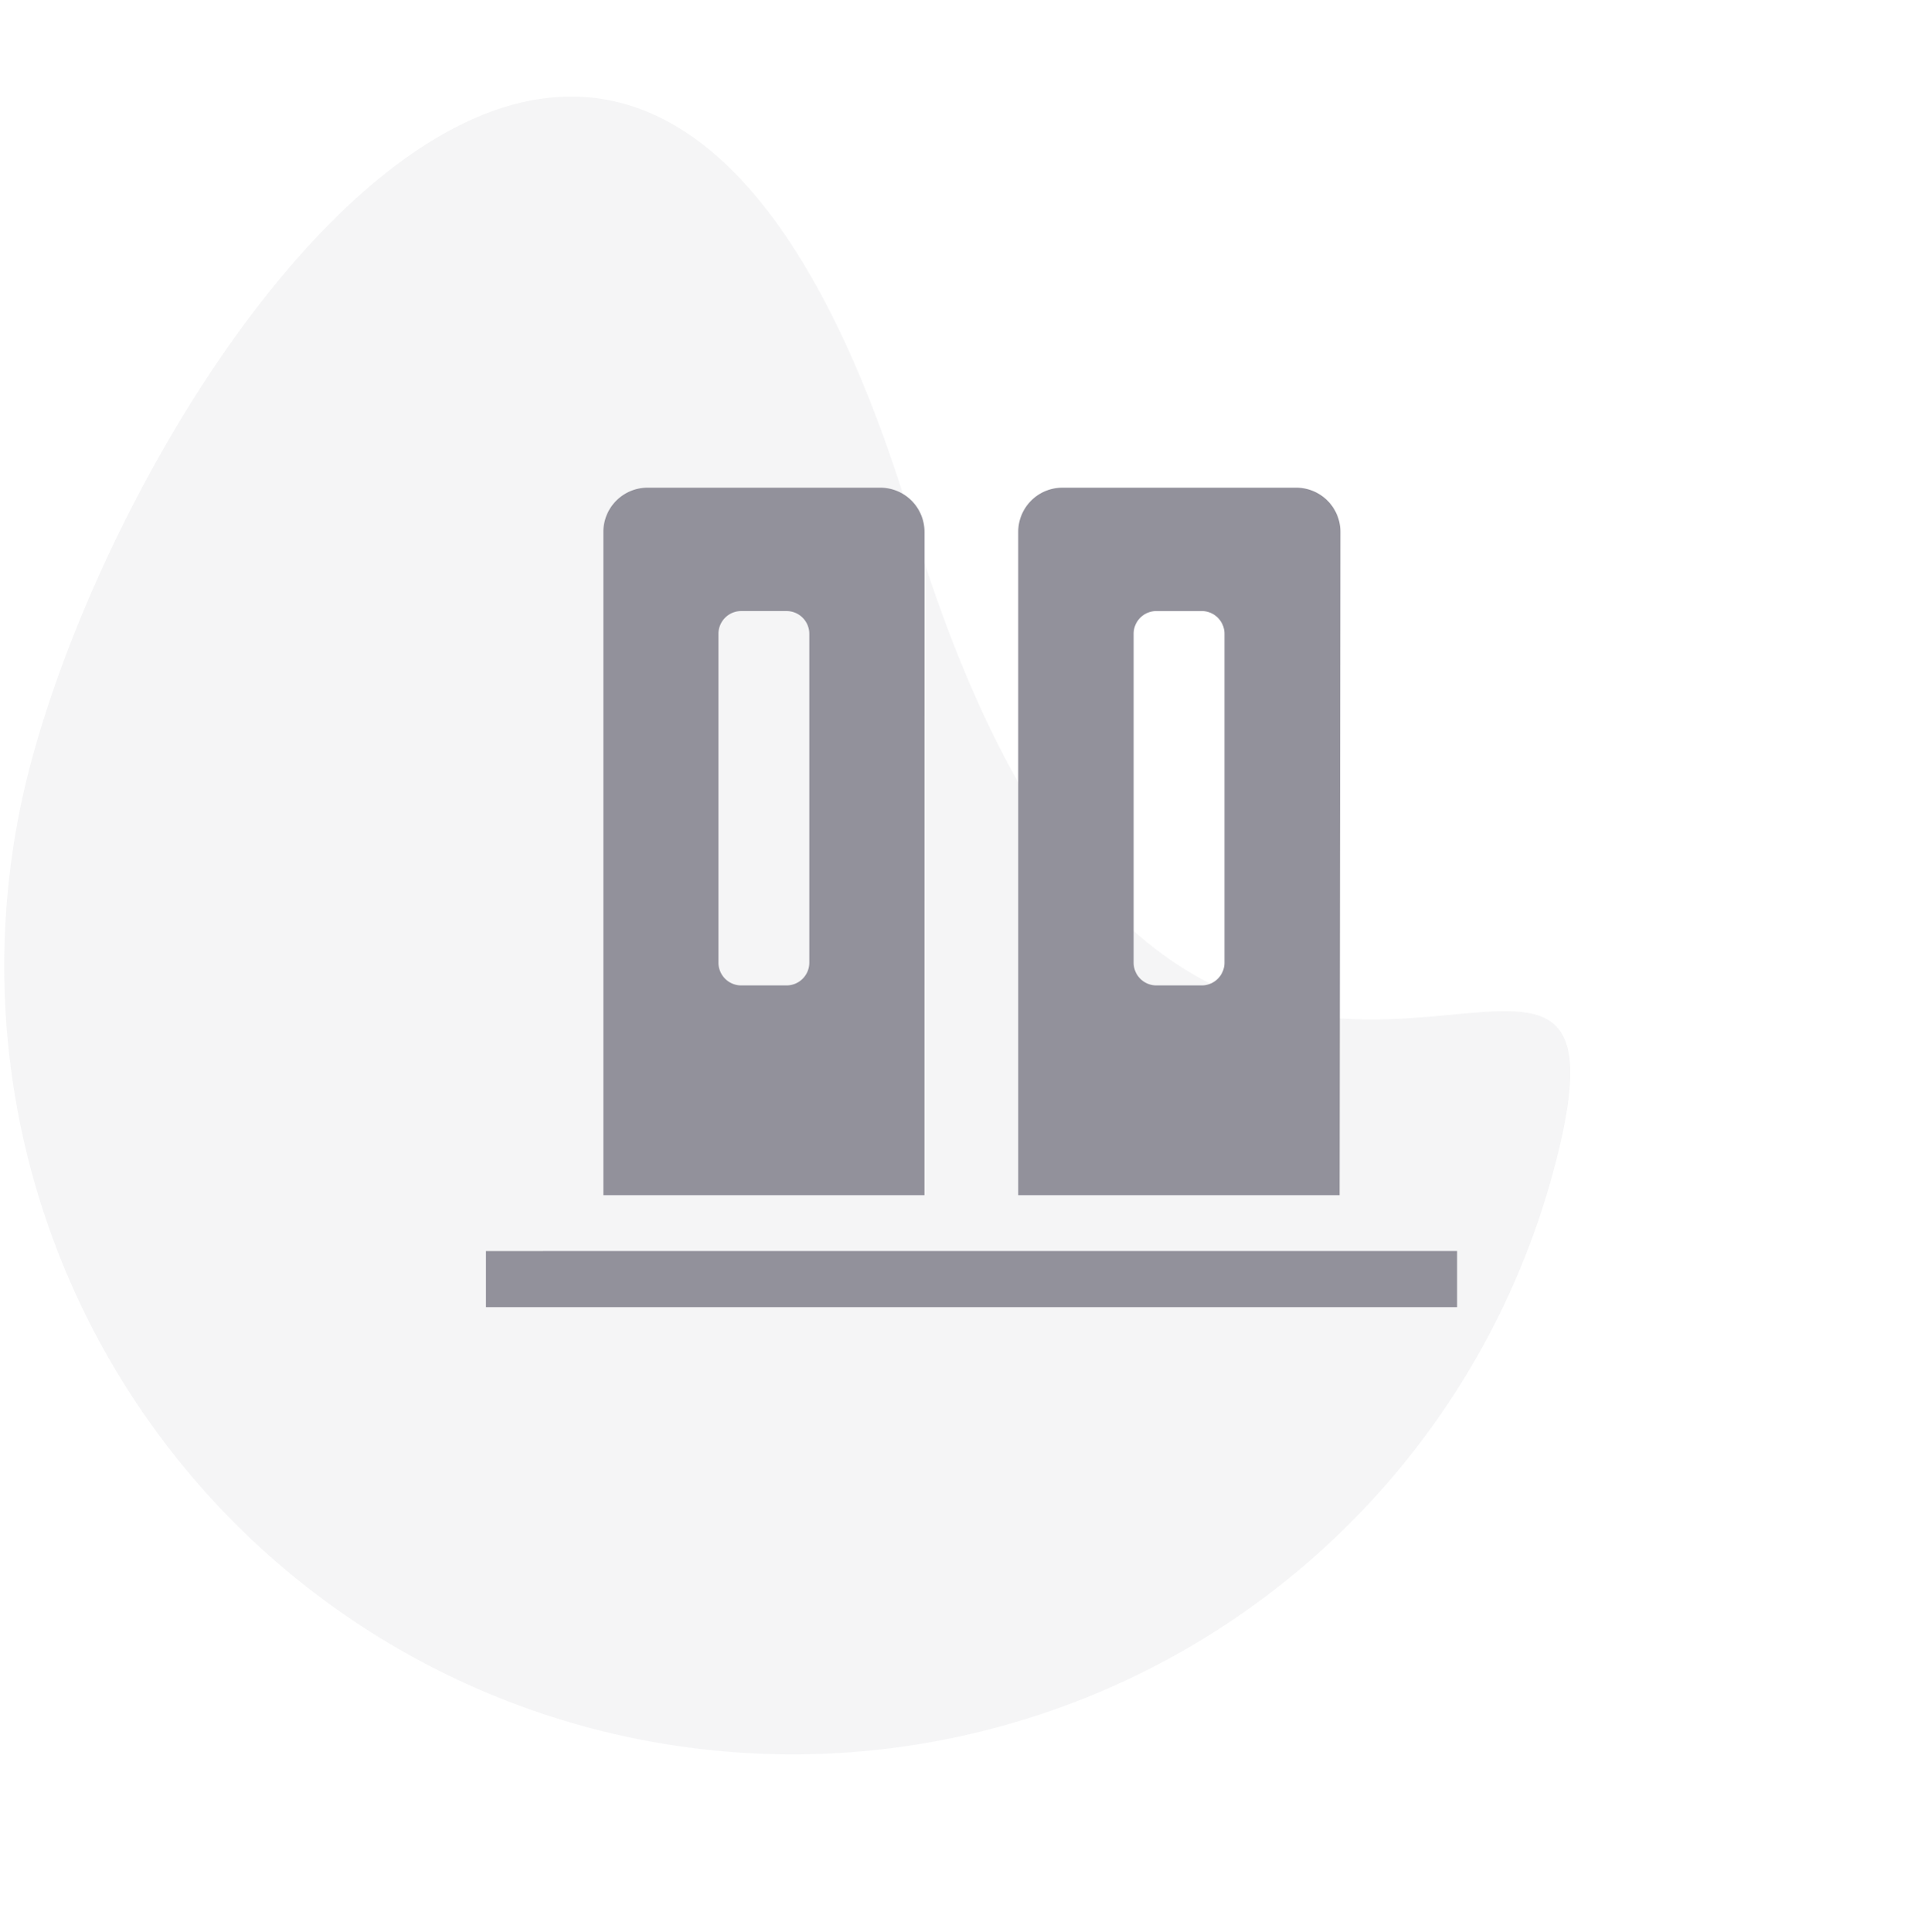 <svg xmlns="http://www.w3.org/2000/svg" width="36.241" height="36.26" viewBox="0 0 36.241 36.26">
    <g>
        <path fill="#9e9ea7" d="M14.792 6.132c9.123 14.737 14.792.474 14.792 8.643a14.792 14.792 0 0 1-29.584 0C0 6.606 5.669-8.6 14.792 6.132z" opacity="0.1" transform="translate(-1621.88 -166.848) rotate(14.98 178.486 6268.199)"/>
        <path fill="#92919b" d="M26.231 23.828A.829.829 0 0 0 25.4 23h-4.364a.829.829 0 0 0-.832.829v12.448h6.026zm-2.162 8.085a.427.427 0 0 1-.427.427h-.854a.427.427 0 0 1-.424-.427v-6.171a.427.427 0 0 1 .424-.427h.854a.427.427 0 0 1 .427.427zm9.968-8.085a.829.829 0 0 0-.846-.828h-4.369a.829.829 0 0 0-.832.829v12.448h6.032zm-2.176 8.085a.427.427 0 0 1-.424.427h-.854a.427.427 0 0 1-.427-.427v-6.171a.427.427 0 0 1 .427-.427h.854a.427.427 0 0 1 .424.427zm4.366 5.411v1.054H18v-1.053z" transform="translate(-1621.88 -166.848) translate(1613 153)"/>
    </g>
</svg>

